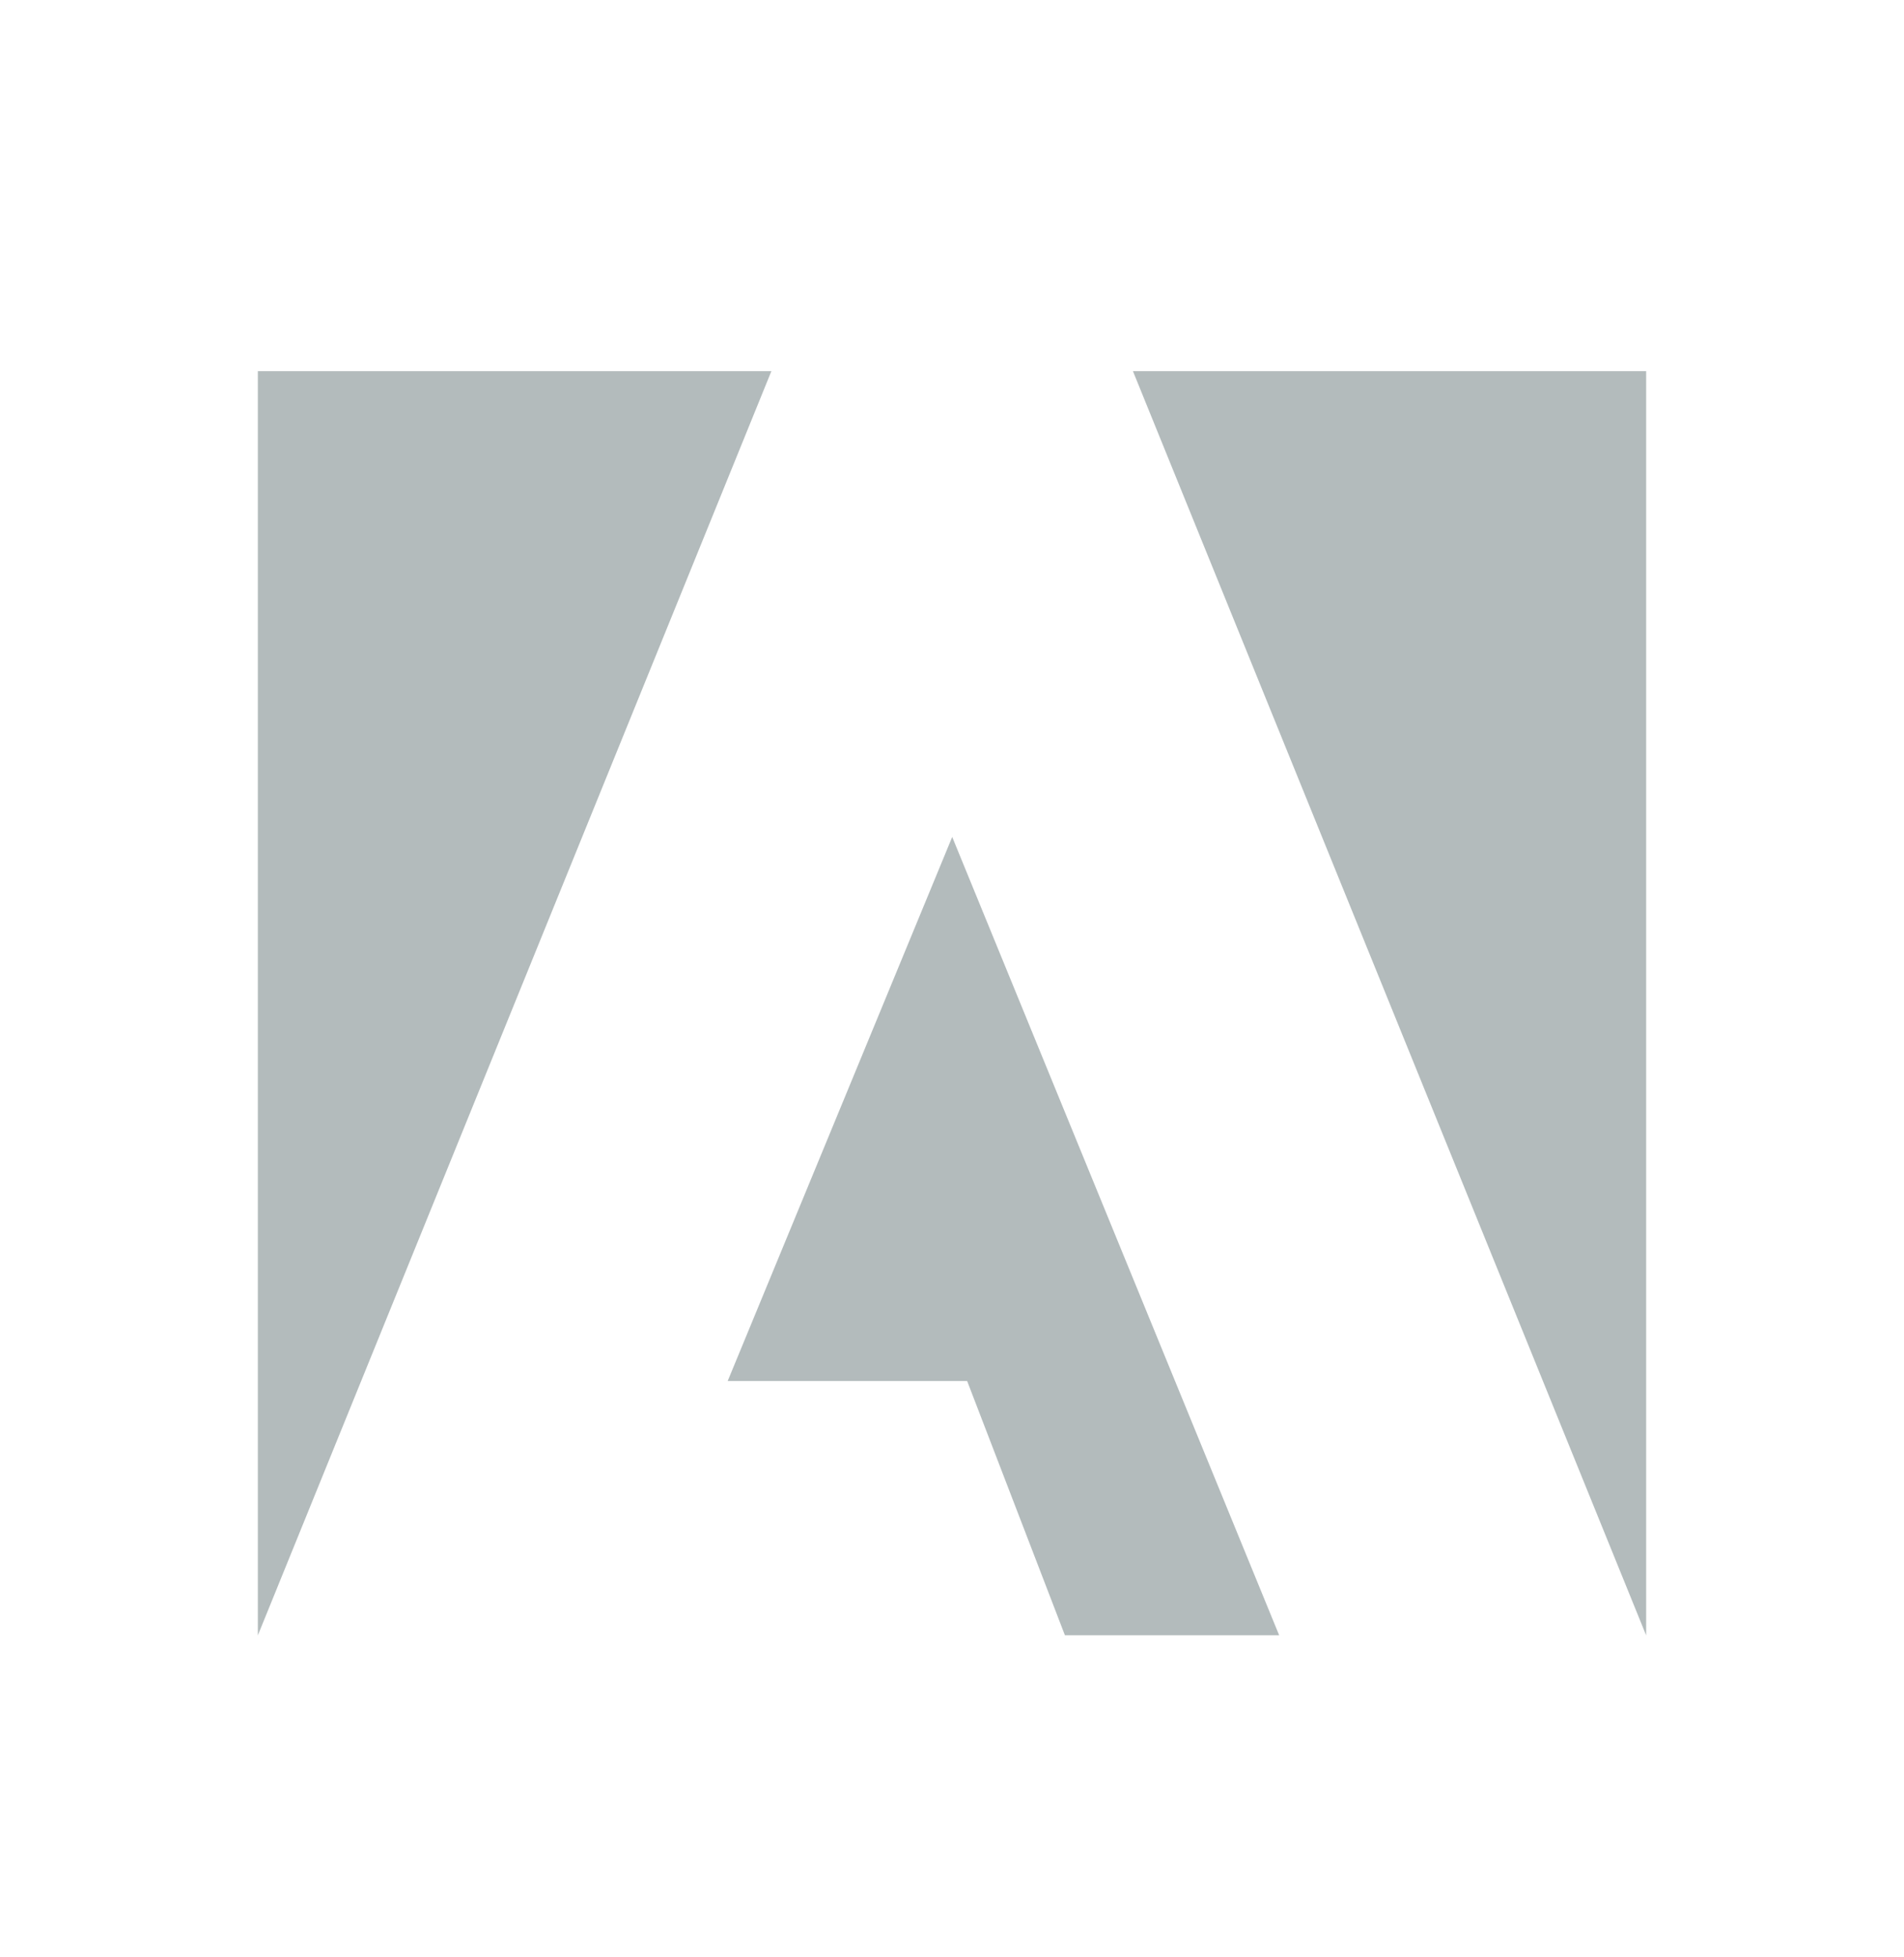 <svg width="36" height="37" viewBox="0 0 36 37" fill="none" xmlns="http://www.w3.org/2000/svg">
<path d="M31.125 30.914V7.016H21.421L31.125 30.914ZM4.875 7.016V30.914L14.585 7.016H4.875ZM13.759 26.105H18.286L20.135 30.912H24.186L18.004 15.821L13.759 26.105Z" fill="#B3BBBC"/>
</svg>
